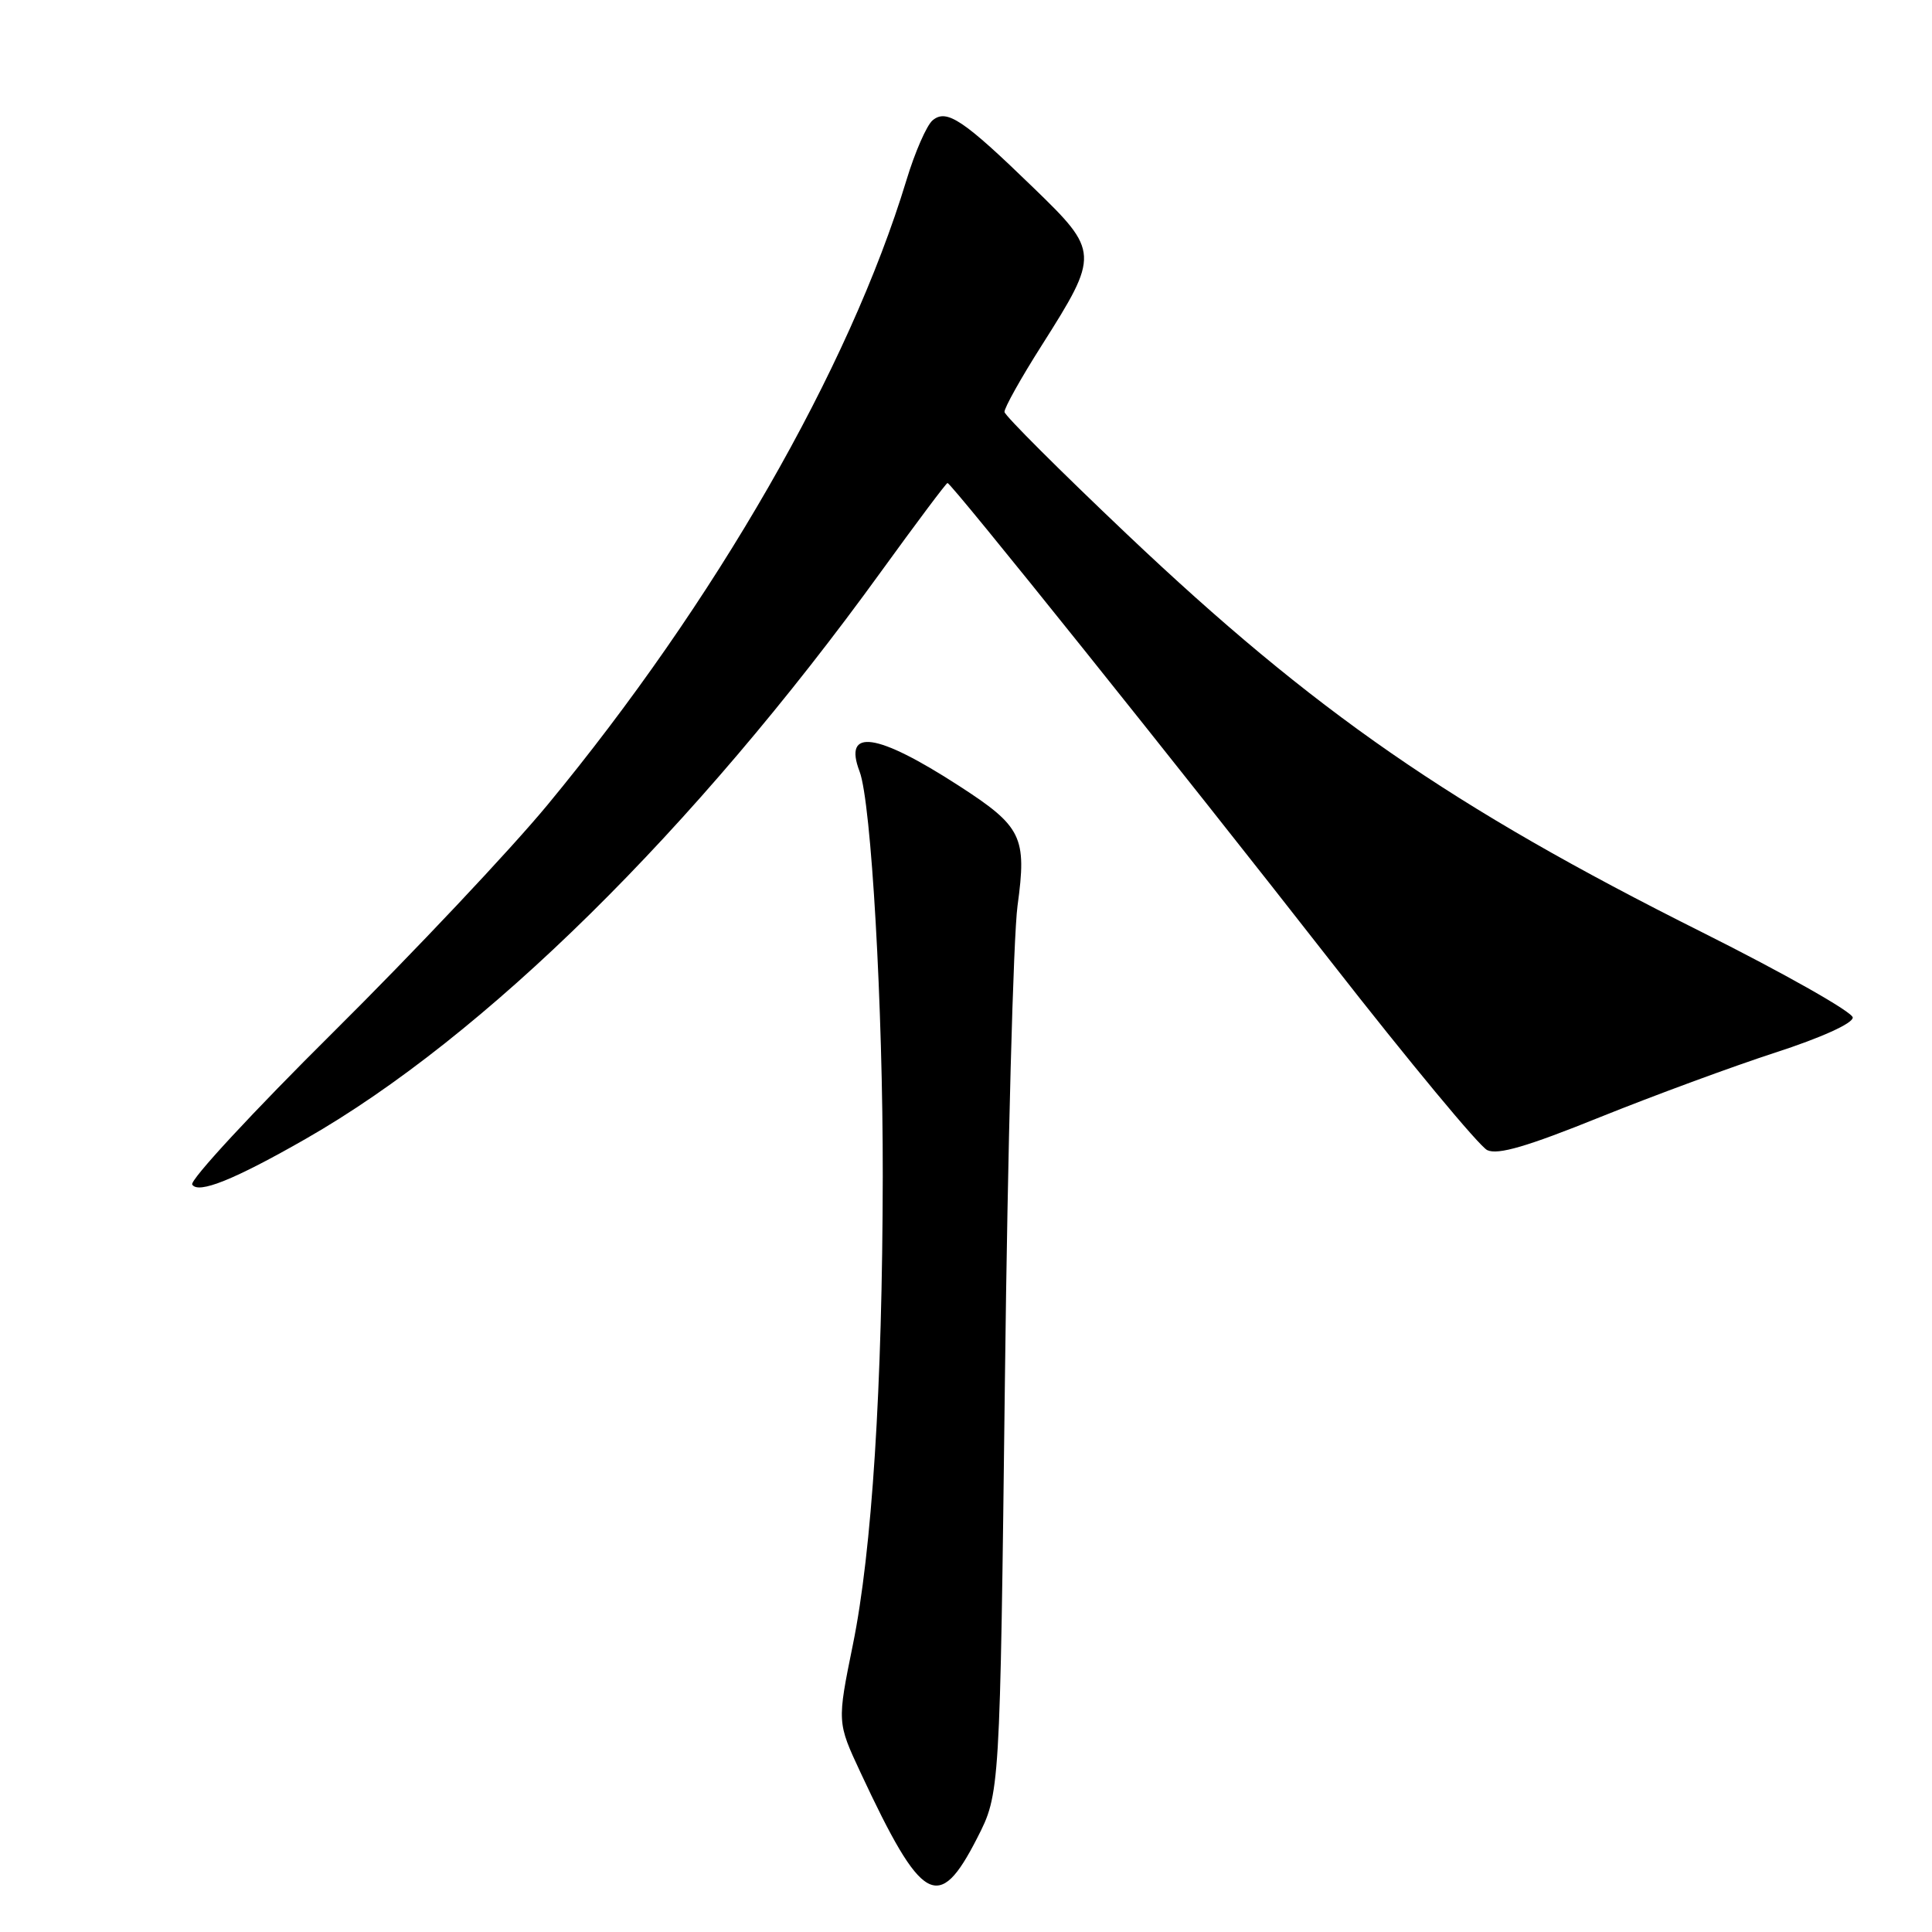 <?xml version="1.0" encoding="UTF-8" standalone="no"?>
<!DOCTYPE svg PUBLIC "-//W3C//DTD SVG 1.1//EN" "http://www.w3.org/Graphics/SVG/1.1/DTD/svg11.dtd" >
<svg xmlns="http://www.w3.org/2000/svg" xmlns:xlink="http://www.w3.org/1999/xlink" version="1.1" viewBox="0 0 256 256">
 <g >
 <path fill="currentColor"
d=" M 129.47 243.57 C 132.50 237.65 132.50 237.65 133.16 182.57 C 133.52 152.28 134.27 124.12 134.83 120.00 C 136.08 110.87 135.42 109.52 127.03 104.10 C 116.16 97.07 111.69 96.44 113.90 102.23 C 115.45 106.31 117.00 133.42 116.97 155.83 C 116.93 183.76 115.54 205.54 113.01 217.93 C 110.92 228.22 110.92 228.22 114.02 234.86 C 122.17 252.31 124.37 253.56 129.47 243.57 Z  M 40.50 150.91 C 64.17 137.38 91.98 109.97 116.74 75.75 C 121.42 69.29 125.38 64.00 125.55 64.00 C 126.07 64.00 156.32 101.76 176.42 127.50 C 186.73 140.70 196.02 151.90 197.07 152.40 C 198.48 153.06 202.35 151.93 211.98 148.04 C 219.14 145.16 229.61 141.30 235.25 139.47 C 241.32 137.50 245.50 135.61 245.50 134.83 C 245.50 134.12 236.50 129.02 225.50 123.51 C 192.31 106.90 174.15 94.32 149.35 70.81 C 140.47 62.39 133.16 55.09 133.10 54.59 C 133.05 54.09 135.27 50.11 138.05 45.74 C 145.68 33.70 145.67 33.33 136.96 24.90 C 127.62 15.84 125.44 14.39 123.58 15.94 C 122.80 16.58 121.23 20.16 120.10 23.90 C 112.51 48.89 94.76 79.77 72.54 106.66 C 67.61 112.62 54.86 126.15 44.21 136.72 C 33.56 147.28 25.12 156.39 25.47 156.96 C 26.27 158.24 31.04 156.32 40.50 150.91 Z "/>
</g>
</svg>
